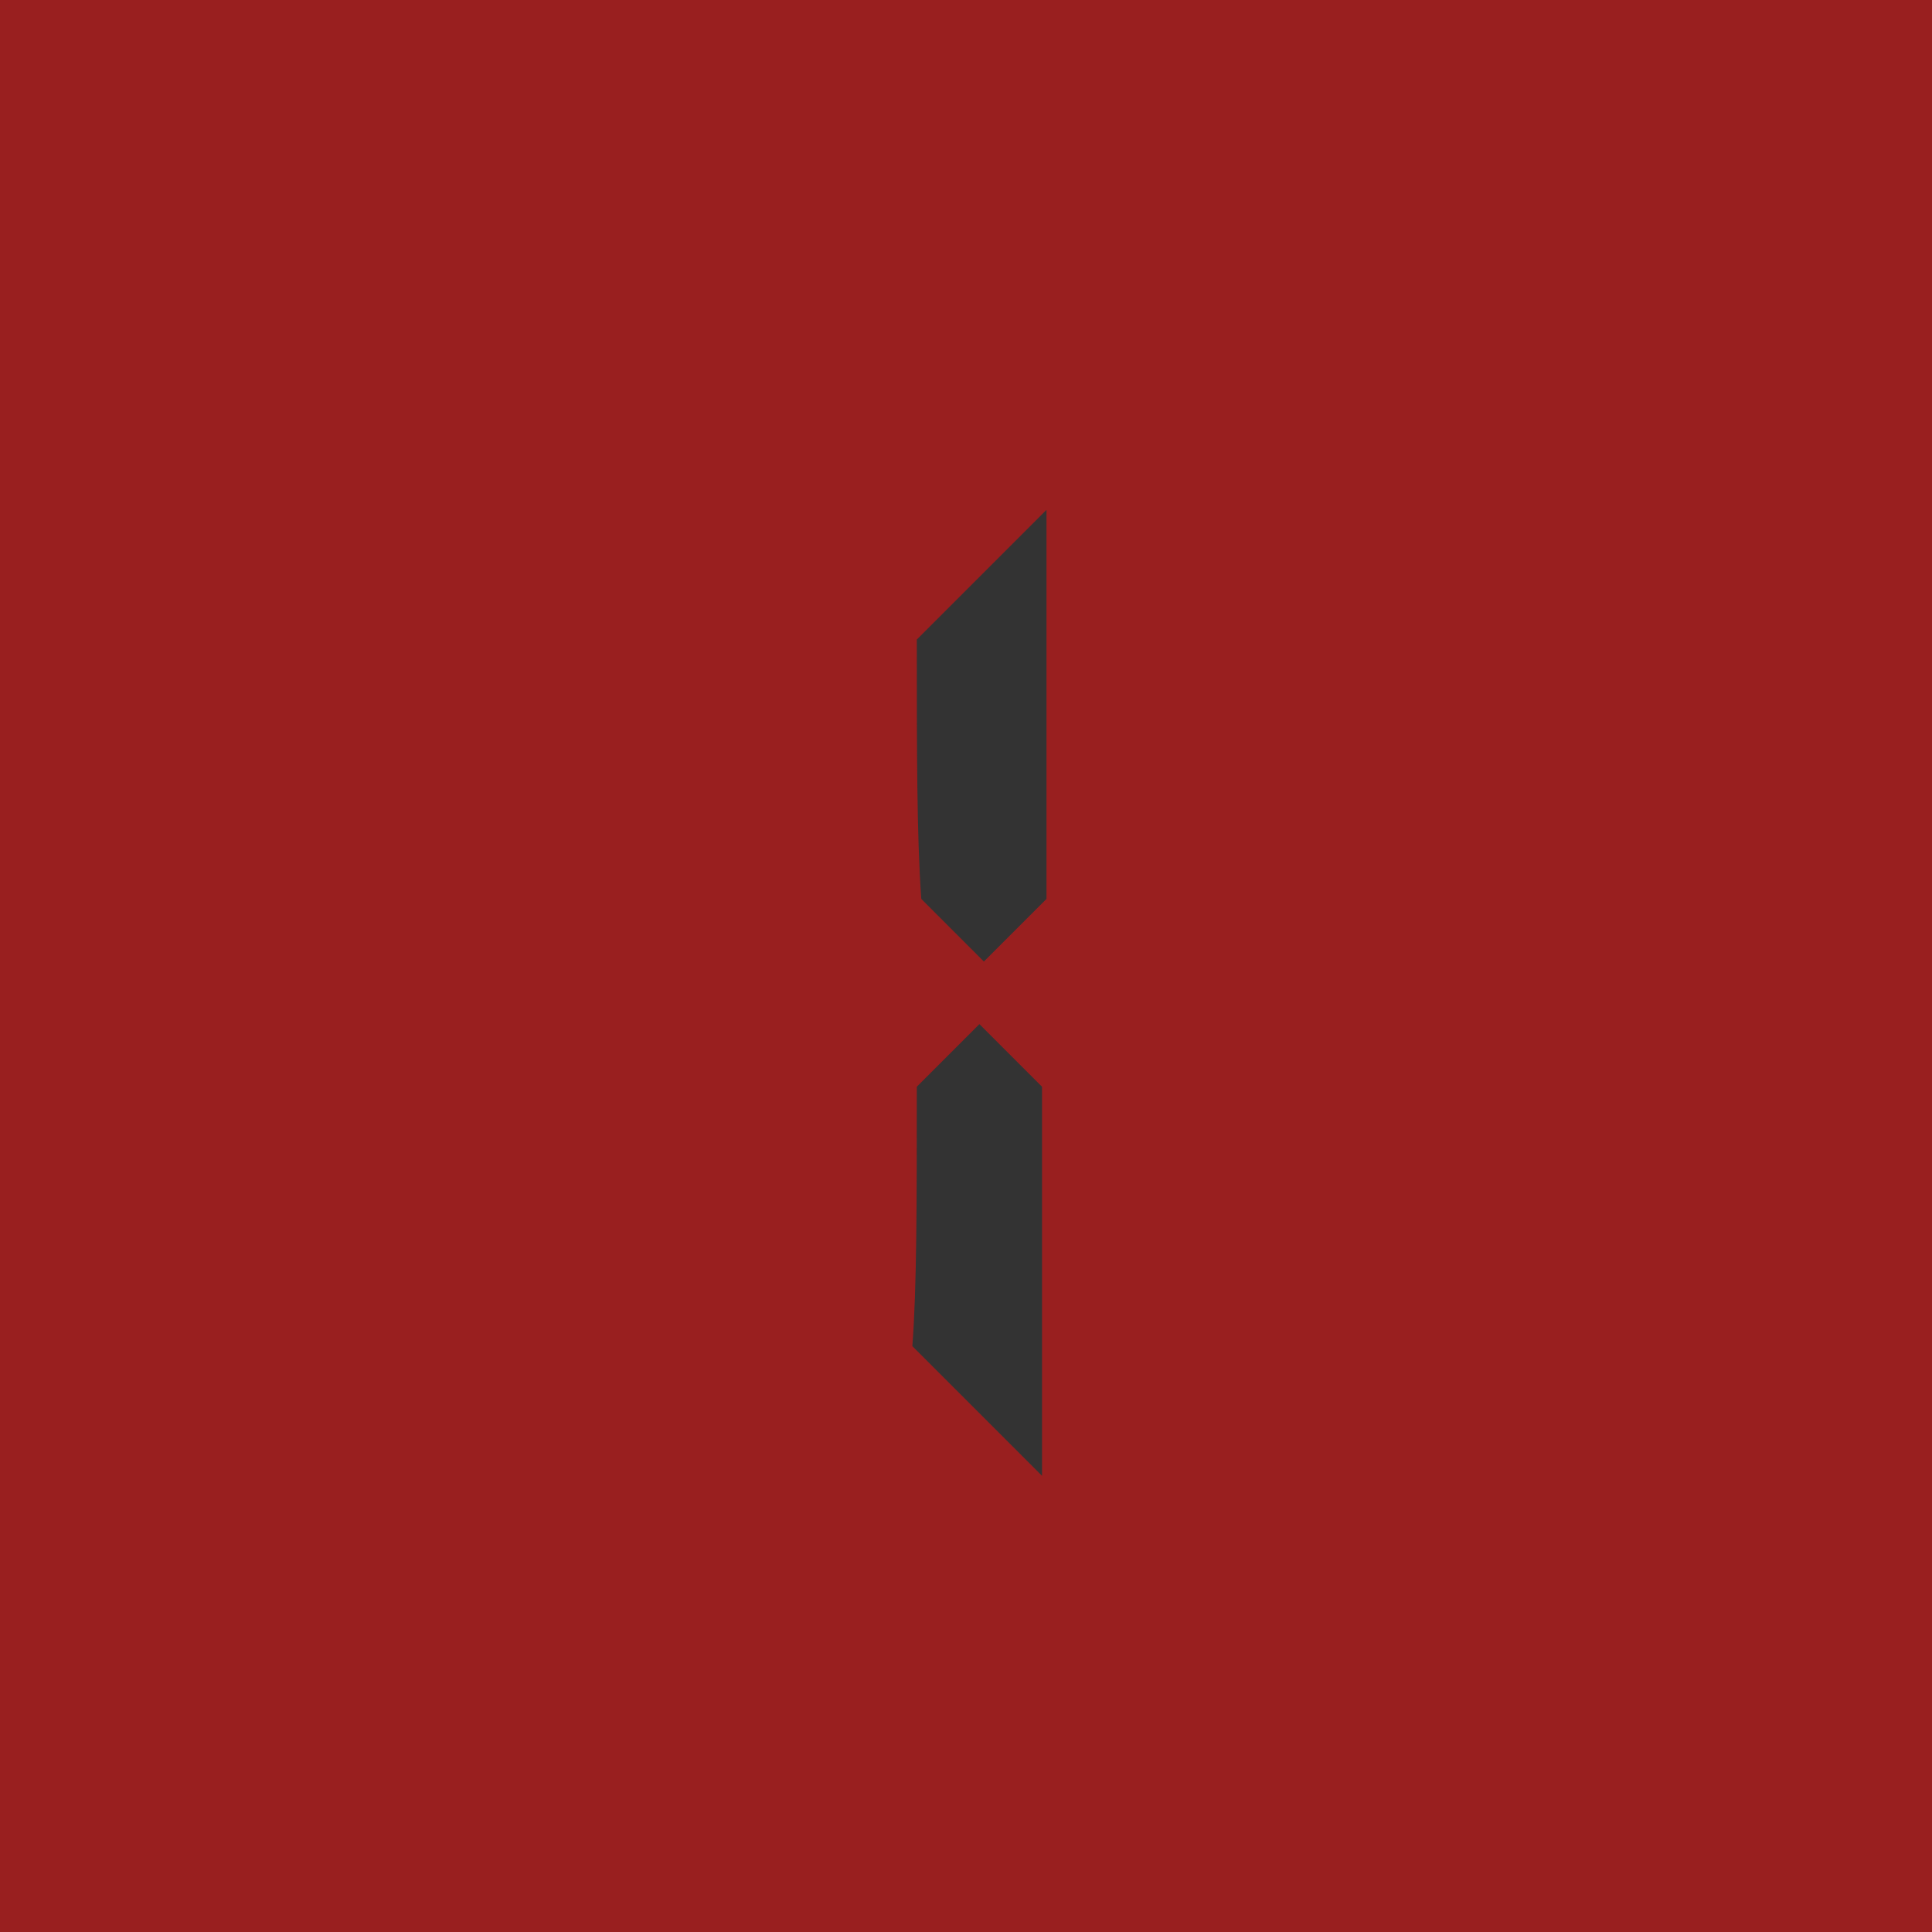 <svg xmlns="http://www.w3.org/2000/svg" viewBox="0 0 43.2 43.2">
<path fill="#991f1f" d="m0,0 h43.2v43.2h-43.2z" />
<path fill="#333" d="M20.5,14.3c0.6-0.6,1.6-1.6,2.9-2.9c0,1.9,0,4.8,0,8.7c-0.3,0.3-0.8,0.8-1.4,1.4c-0.3-0.3-0.8-0.8-1.4-1.4C20.5,18.7,20.5,16.8,20.5,14.3z M20.5,24.3c0.3-0.3,0.8-0.8,1.4-1.4c0.3,0.3,0.8,0.8,1.4,1.4c0,1.9,0,4.8,0,8.7c-0.6-0.6-1.6-1.6-2.9-2.9C20.5,28.8,20.5,26.9,20.5,24.3z"/>
</svg>